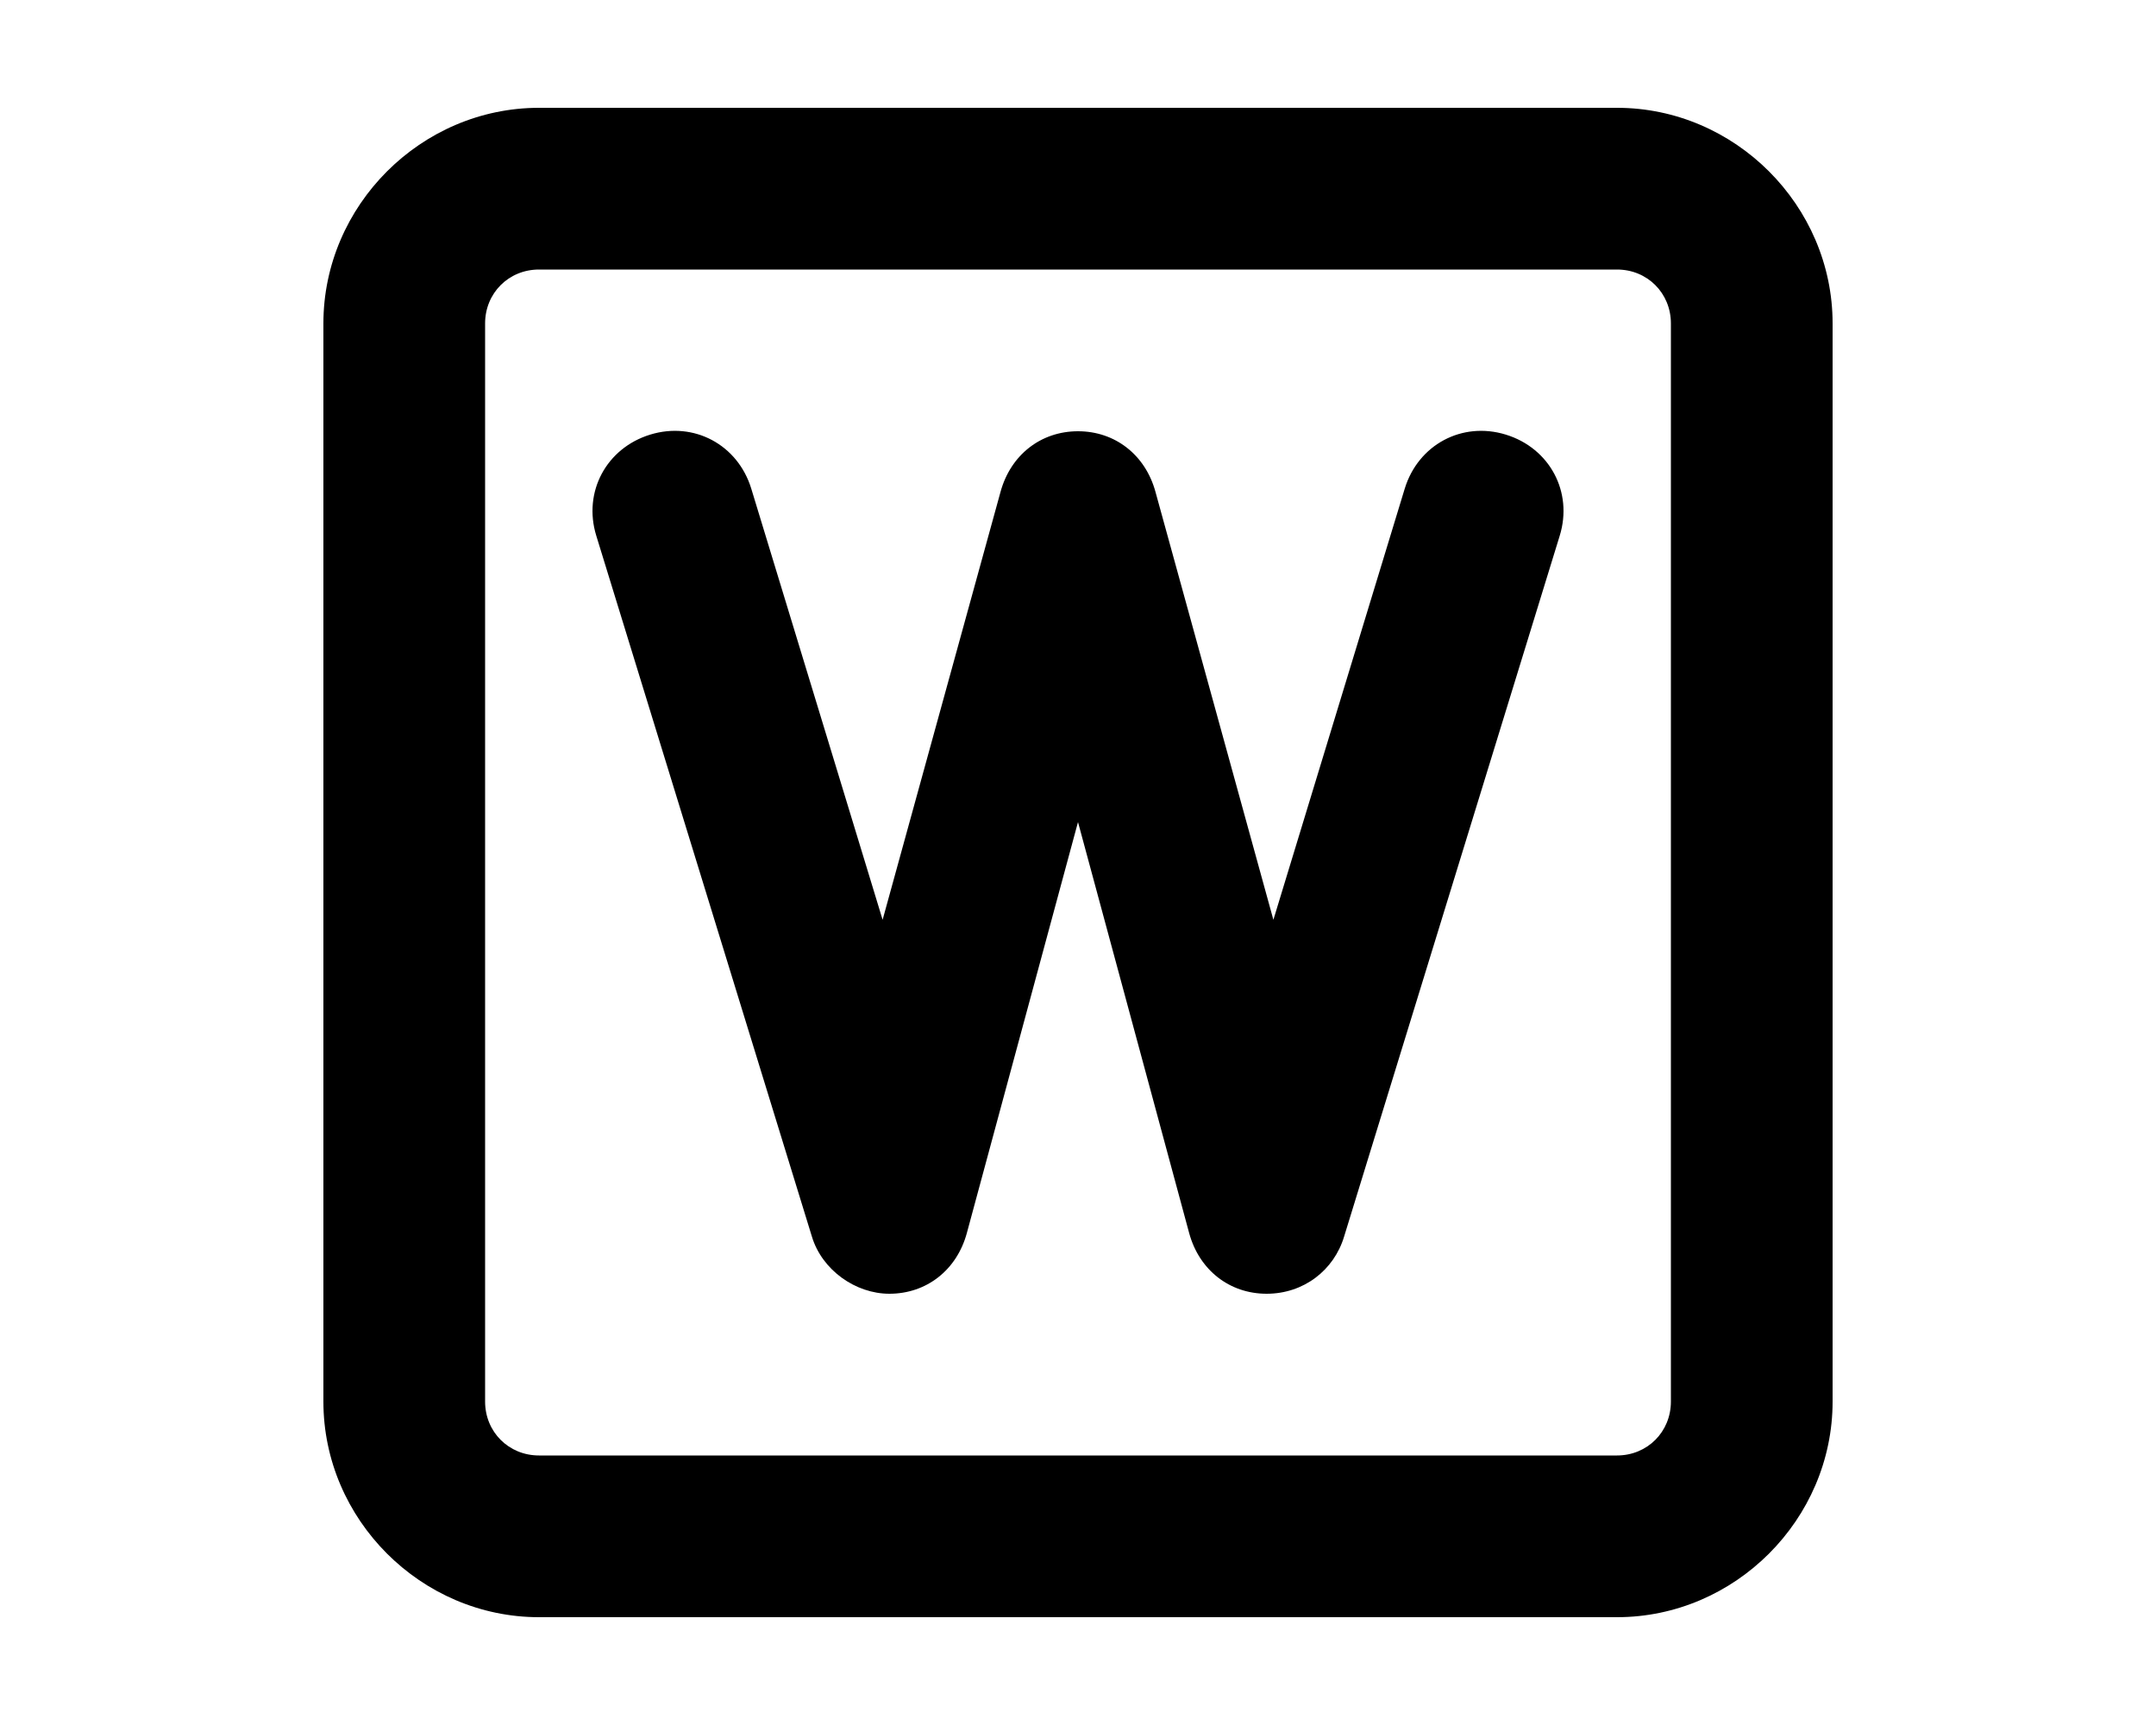 <svg xmlns="http://www.w3.org/2000/svg" viewBox="0 0 640 512"><!-- Font Awesome Pro 6.0.0-alpha1 by @fontawesome - https://fontawesome.com License - https://fontawesome.com/license (Commercial License) --><path d="M480 32H160C125 32 96 61 96 96V416C96 451 125 480 160 480H480C515 480 544 451 544 416V96C544 61 515 32 480 32ZM496 416C496 425 489 432 480 432H160C151 432 144 425 144 416V96C144 87 151 80 160 80H480C489 80 496 87 496 96V416ZM447 129C434 125 421 132 417 145L378 273L343 146C340 135 331 128 320 128S300 135 297 146L262 273L223 145C219 132 206 125 193 129C180 133 173 146 177 159L241 367C244 377 254 384 264 384C275 384 284 377 287 366L320 244L353 366C356 377 365 384 376 384H376C387 384 396 377 399 367L463 159C467 146 460 133 447 129Z"/></svg>